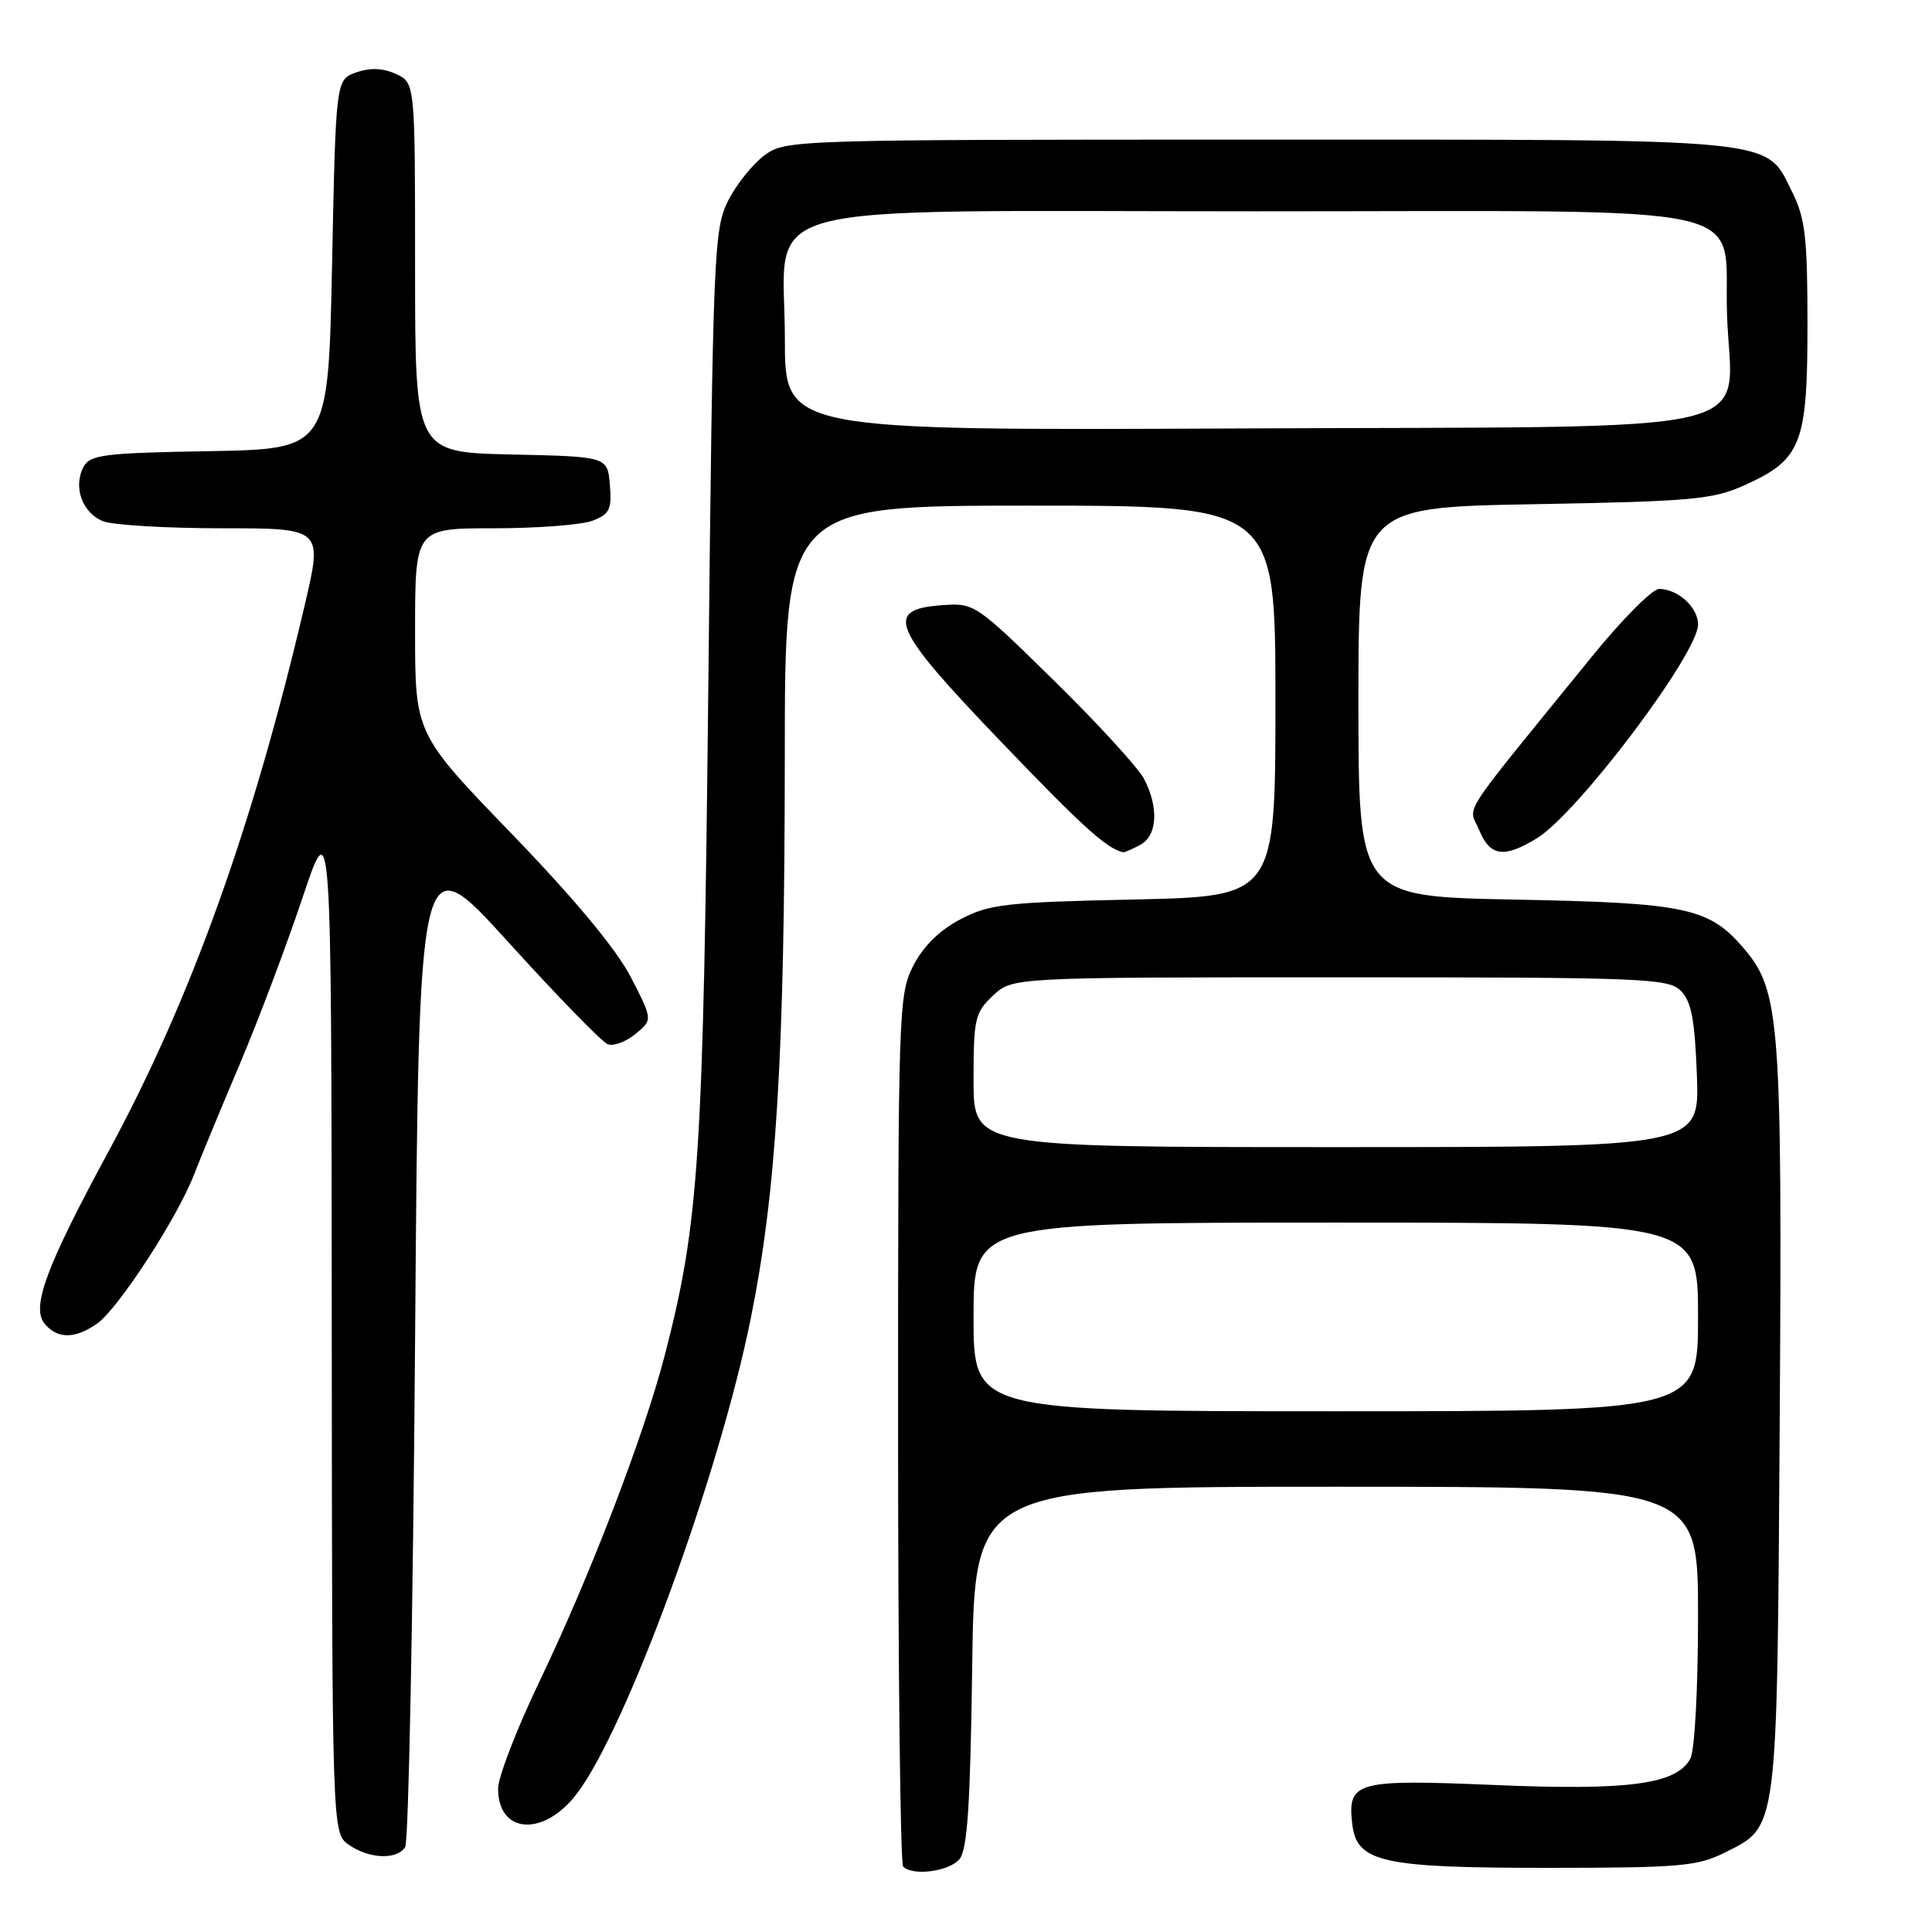 <?xml version="1.0" encoding="UTF-8" standalone="no"?>
<!DOCTYPE svg PUBLIC "-//W3C//DTD SVG 1.1//EN" "http://www.w3.org/Graphics/SVG/1.1/DTD/svg11.dtd" >
<svg xmlns="http://www.w3.org/2000/svg" xmlns:xlink="http://www.w3.org/1999/xlink" version="1.1" viewBox="0 0 256 256">
 <g >
 <path fill="currentColor"
d=" M 127.13 246.35 C 128.19 245.08 128.57 239.23 128.82 220.85 C 129.13 197.00 129.13 197.00 177.07 197.00 C 225.00 197.00 225.00 197.00 225.00 214.07 C 225.00 223.72 224.56 231.96 223.98 233.03 C 222.16 236.43 215.82 237.28 197.95 236.52 C 179.67 235.75 178.53 236.06 179.18 241.68 C 179.76 246.76 183.07 247.50 205.00 247.50 C 222.50 247.50 224.91 247.29 228.50 245.50 C 235.63 241.93 235.46 243.26 235.82 188.50 C 236.16 135.66 235.85 131.35 231.22 125.85 C 226.52 120.27 223.64 119.64 200.75 119.20 C 180.00 118.80 180.00 118.80 180.00 93.02 C 180.00 67.23 180.00 67.23 203.25 66.81 C 224.20 66.44 226.96 66.19 231.17 64.29 C 238.70 60.89 239.50 58.85 239.50 43.04 C 239.50 31.50 239.20 28.91 237.50 25.50 C 233.85 18.20 236.83 18.50 166.82 18.50 C 105.07 18.50 104.10 18.53 101.32 20.56 C 99.77 21.70 97.60 24.40 96.50 26.56 C 94.59 30.33 94.47 33.17 93.86 90.50 C 93.19 153.54 92.65 161.91 88.10 179.52 C 85.35 190.16 78.16 208.90 71.45 222.87 C 68.45 229.13 66.00 235.49 66.00 237.00 C 66.00 243.03 72.05 243.43 76.43 237.68 C 82.99 229.08 95.25 195.60 99.47 174.75 C 102.88 157.91 103.97 139.95 103.99 100.25 C 104.00 67.00 104.00 67.00 136.50 67.00 C 169.00 67.00 169.00 67.00 169.00 92.89 C 169.00 118.78 169.00 118.78 150.25 119.19 C 133.27 119.55 131.10 119.80 127.26 121.81 C 124.48 123.27 122.34 125.38 121.01 127.97 C 119.06 131.79 119.00 133.77 119.00 189.29 C 119.00 220.85 119.30 246.97 119.67 247.33 C 120.95 248.62 125.77 247.98 127.13 246.35 Z  M 53.69 244.75 C 54.14 244.06 54.73 213.86 55.00 177.64 C 55.50 111.77 55.50 111.77 67.33 124.81 C 73.83 131.98 79.77 138.08 80.53 138.37 C 81.28 138.66 82.94 138.05 84.20 137.01 C 86.50 135.12 86.50 135.12 83.57 129.45 C 81.66 125.76 76.14 119.12 67.82 110.50 C 55.00 97.23 55.00 97.23 55.00 83.61 C 55.00 70.00 55.00 70.00 65.43 70.00 C 71.17 70.00 77.05 69.55 78.50 69.00 C 80.78 68.13 81.08 67.51 80.81 64.25 C 80.50 60.50 80.50 60.50 67.75 60.22 C 55.00 59.94 55.00 59.94 55.00 35.45 C 55.00 10.96 55.00 10.96 52.46 9.80 C 50.74 9.01 49.05 8.95 47.21 9.59 C 44.50 10.55 44.50 10.55 44.00 35.02 C 43.50 59.50 43.50 59.50 27.77 59.78 C 13.77 60.02 11.94 60.25 11.07 61.86 C 9.65 64.53 10.92 68.02 13.70 69.08 C 15.04 69.58 22.12 70.00 29.45 70.00 C 42.77 70.00 42.77 70.00 40.36 80.25 C 33.49 109.58 25.27 132.46 14.42 152.50 C 6.10 167.87 4.11 173.22 5.92 175.41 C 7.61 177.44 9.94 177.43 12.86 175.39 C 15.65 173.43 23.45 161.45 25.69 155.69 C 26.58 153.39 29.32 146.78 31.77 141.00 C 34.22 135.22 37.95 125.33 40.07 119.00 C 43.91 107.50 43.91 107.50 43.96 175.19 C 44.00 242.89 44.00 242.89 46.22 244.44 C 48.90 246.32 52.58 246.47 53.69 244.75 Z  M 151.07 111.96 C 153.36 110.74 153.58 107.02 151.59 103.20 C 150.81 101.72 145.45 95.86 139.67 90.19 C 129.29 80.00 129.11 79.88 124.83 80.19 C 117.09 80.75 118.12 83.15 132.59 98.23 C 143.39 109.50 146.64 112.45 148.82 112.93 C 148.99 112.97 150.00 112.53 151.07 111.96 Z  M 203.64 111.08 C 209.04 107.78 225.00 86.62 225.00 82.75 C 225.00 80.49 222.38 78.08 219.87 78.03 C 218.97 78.01 214.92 82.08 210.87 87.08 C 192.91 109.19 194.59 106.60 195.99 109.97 C 197.44 113.48 199.26 113.75 203.64 111.08 Z  M 129.00 174.50 C 129.00 162.00 129.00 162.00 177.00 162.00 C 225.00 162.00 225.00 162.00 225.00 174.50 C 225.00 187.00 225.00 187.00 177.00 187.00 C 129.00 187.00 129.00 187.00 129.00 174.50 Z  M 129.00 143.17 C 129.00 134.98 129.18 134.18 131.58 131.92 C 134.16 129.50 134.16 129.50 177.55 129.50 C 217.85 129.50 221.06 129.63 222.71 131.28 C 224.12 132.69 224.57 135.10 224.85 142.53 C 225.19 152.00 225.19 152.00 177.10 152.00 C 129.00 152.00 129.00 152.00 129.00 143.17 Z  M 104.00 44.97 C 104.00 26.24 97.53 28.00 166.54 28.00 C 234.76 28.00 228.32 26.58 228.84 41.69 C 229.39 58.02 236.09 56.45 164.59 56.77 C 104.00 57.05 104.00 57.05 104.00 44.97 Z "/>
</g>
</svg>